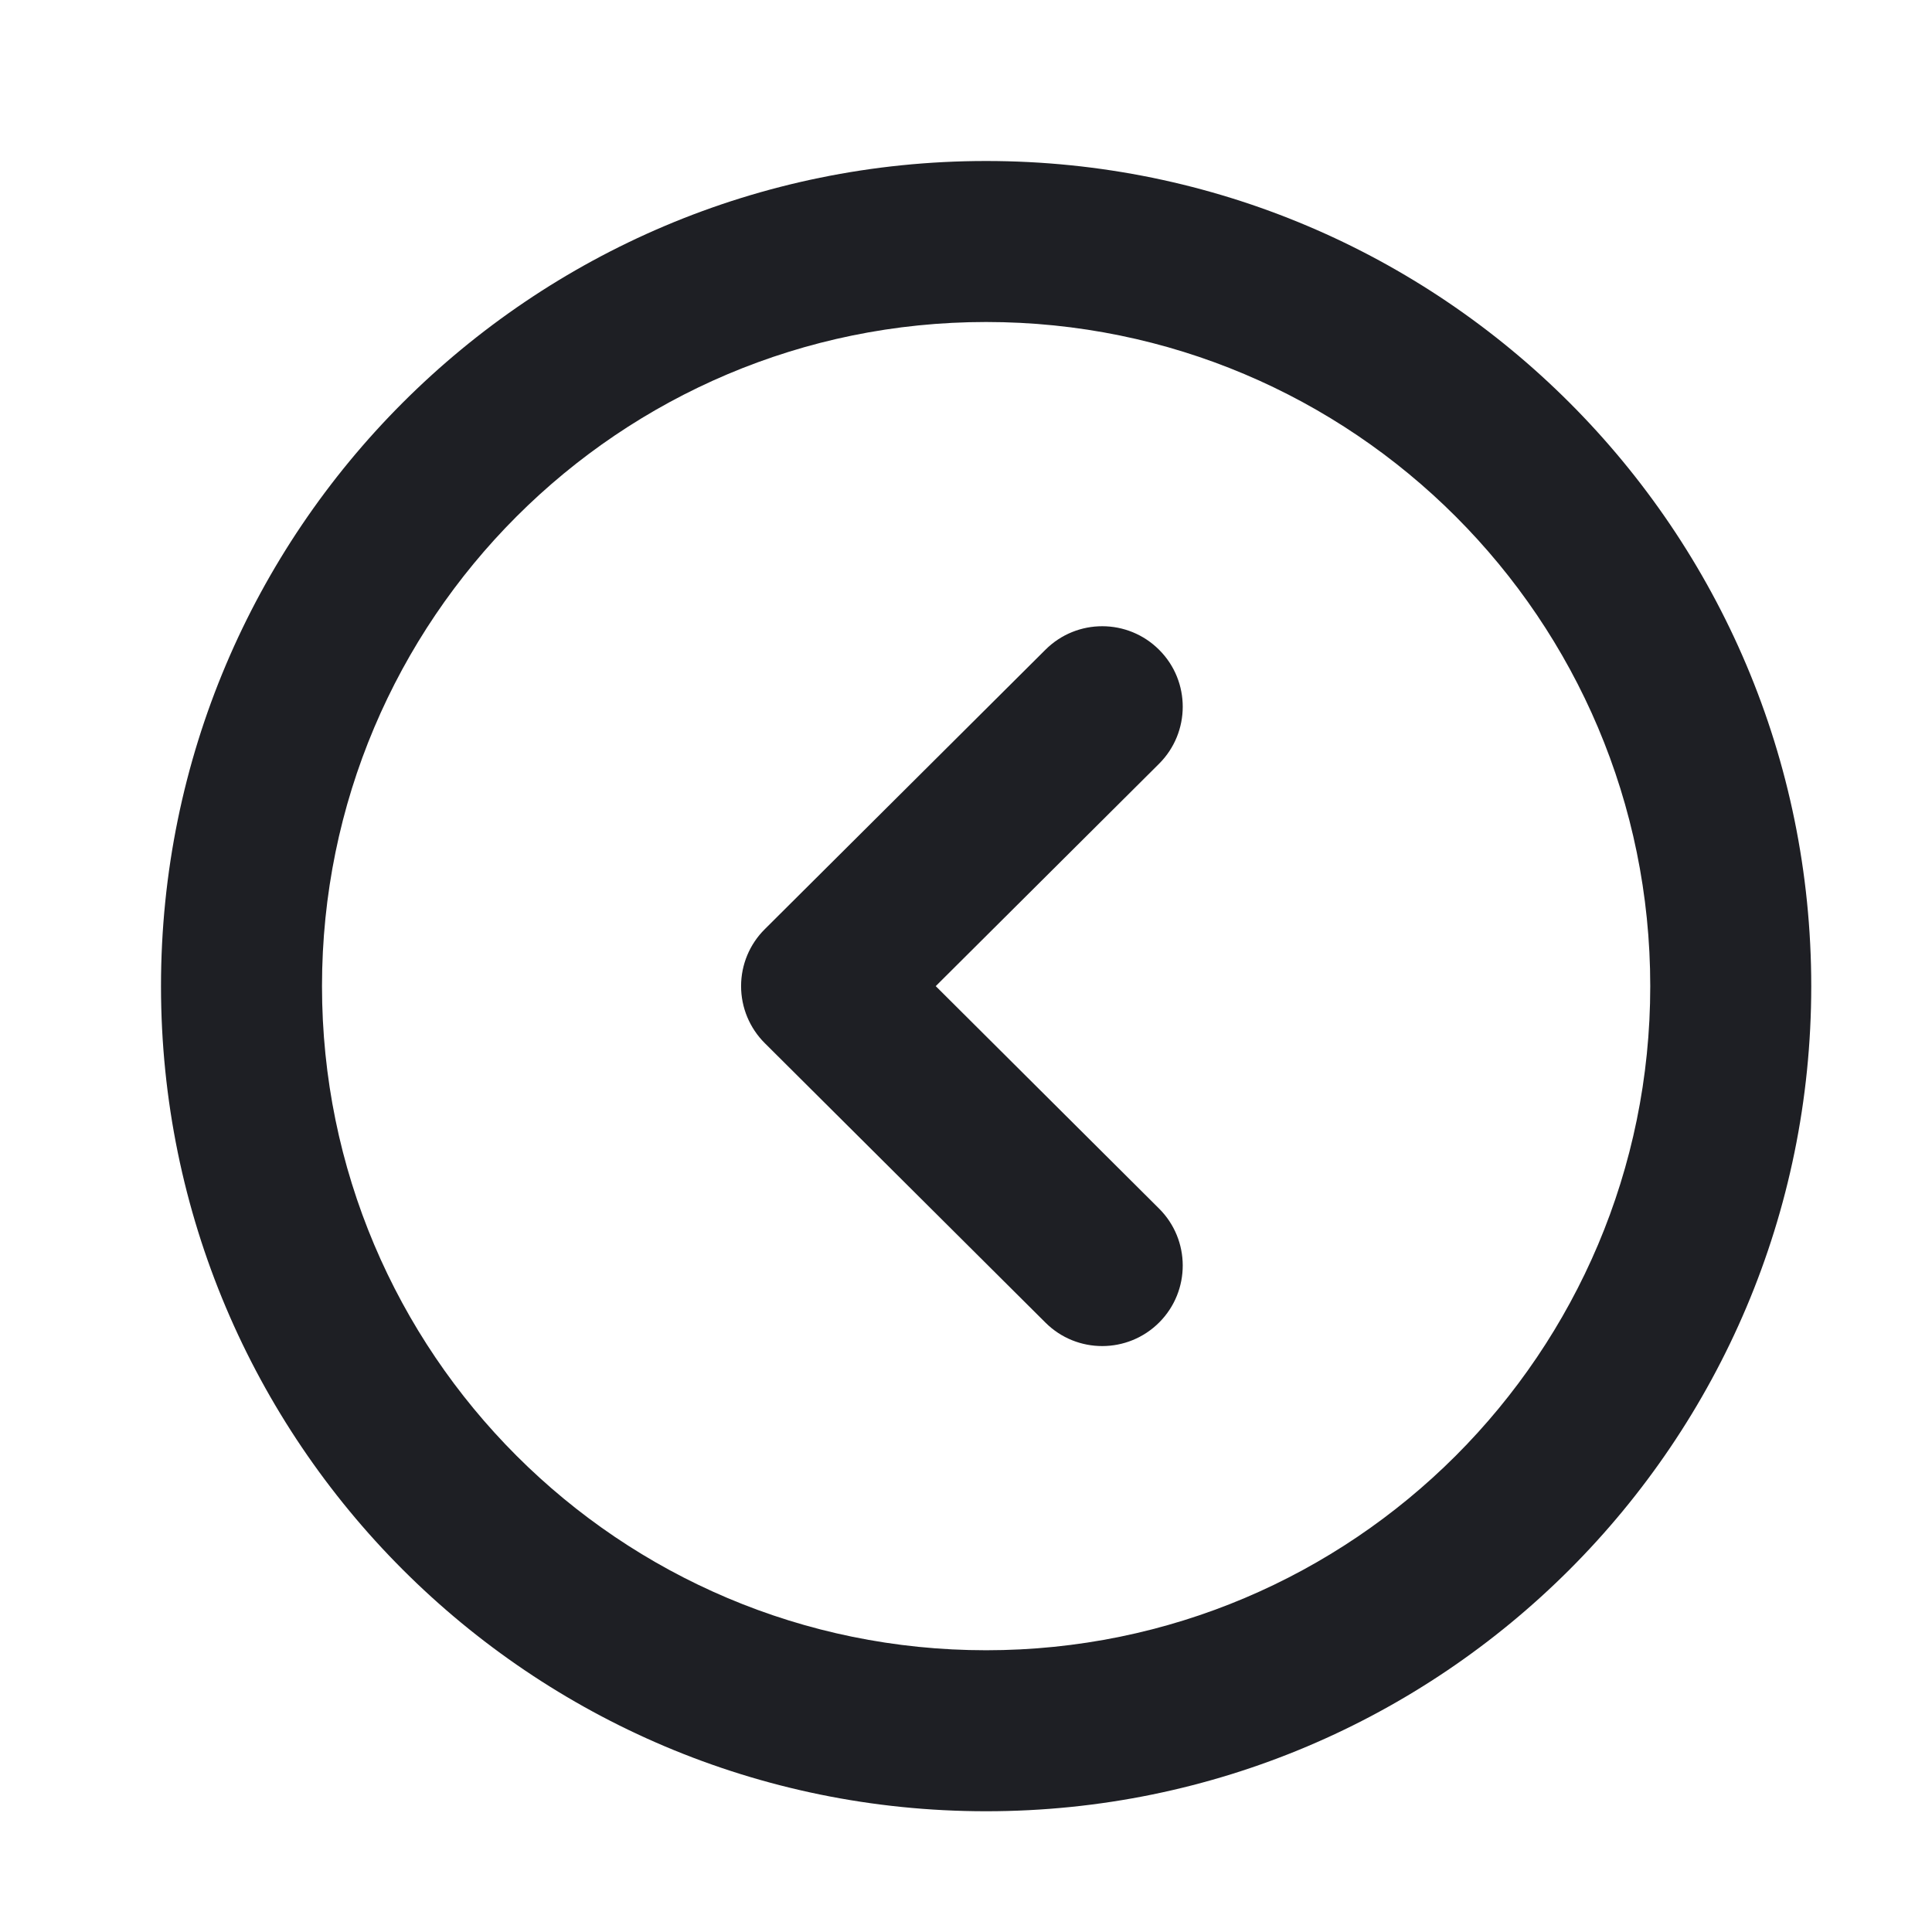 <svg width="24" height="24" viewBox="0 0 24 24" fill="none" xmlns="http://www.w3.org/2000/svg">
<path d="M14.398 15.013C14.789 15.402 14.791 16.035 14.401 16.427C14.011 16.818 13.378 16.82 12.987 16.43L9.501 12.959C9.312 12.771 9.206 12.516 9.206 12.25C9.206 11.984 9.312 11.729 9.501 11.542L12.987 8.071C13.378 7.681 14.011 7.682 14.401 8.074C14.791 8.465 14.789 9.098 14.398 9.488L11.624 12.25L14.398 15.013Z" fill="#1E1F24"/>
<path fill-rule="evenodd" clip-rule="evenodd" d="M22.5 12.25C22.5 17.911 17.91 22.5 12.25 22.5C6.59 22.5 2 17.911 2 12.25C2 6.59 6.59 2 12.25 2C17.91 2 22.5 6.59 22.5 12.25ZM12.25 20.5C16.806 20.5 20.5 16.807 20.5 12.25C20.5 7.694 16.806 4 12.25 4C7.694 4 4 7.694 4 12.25C4 16.807 7.694 20.5 12.25 20.5Z" fill="#1E1F24"/>
</svg>
